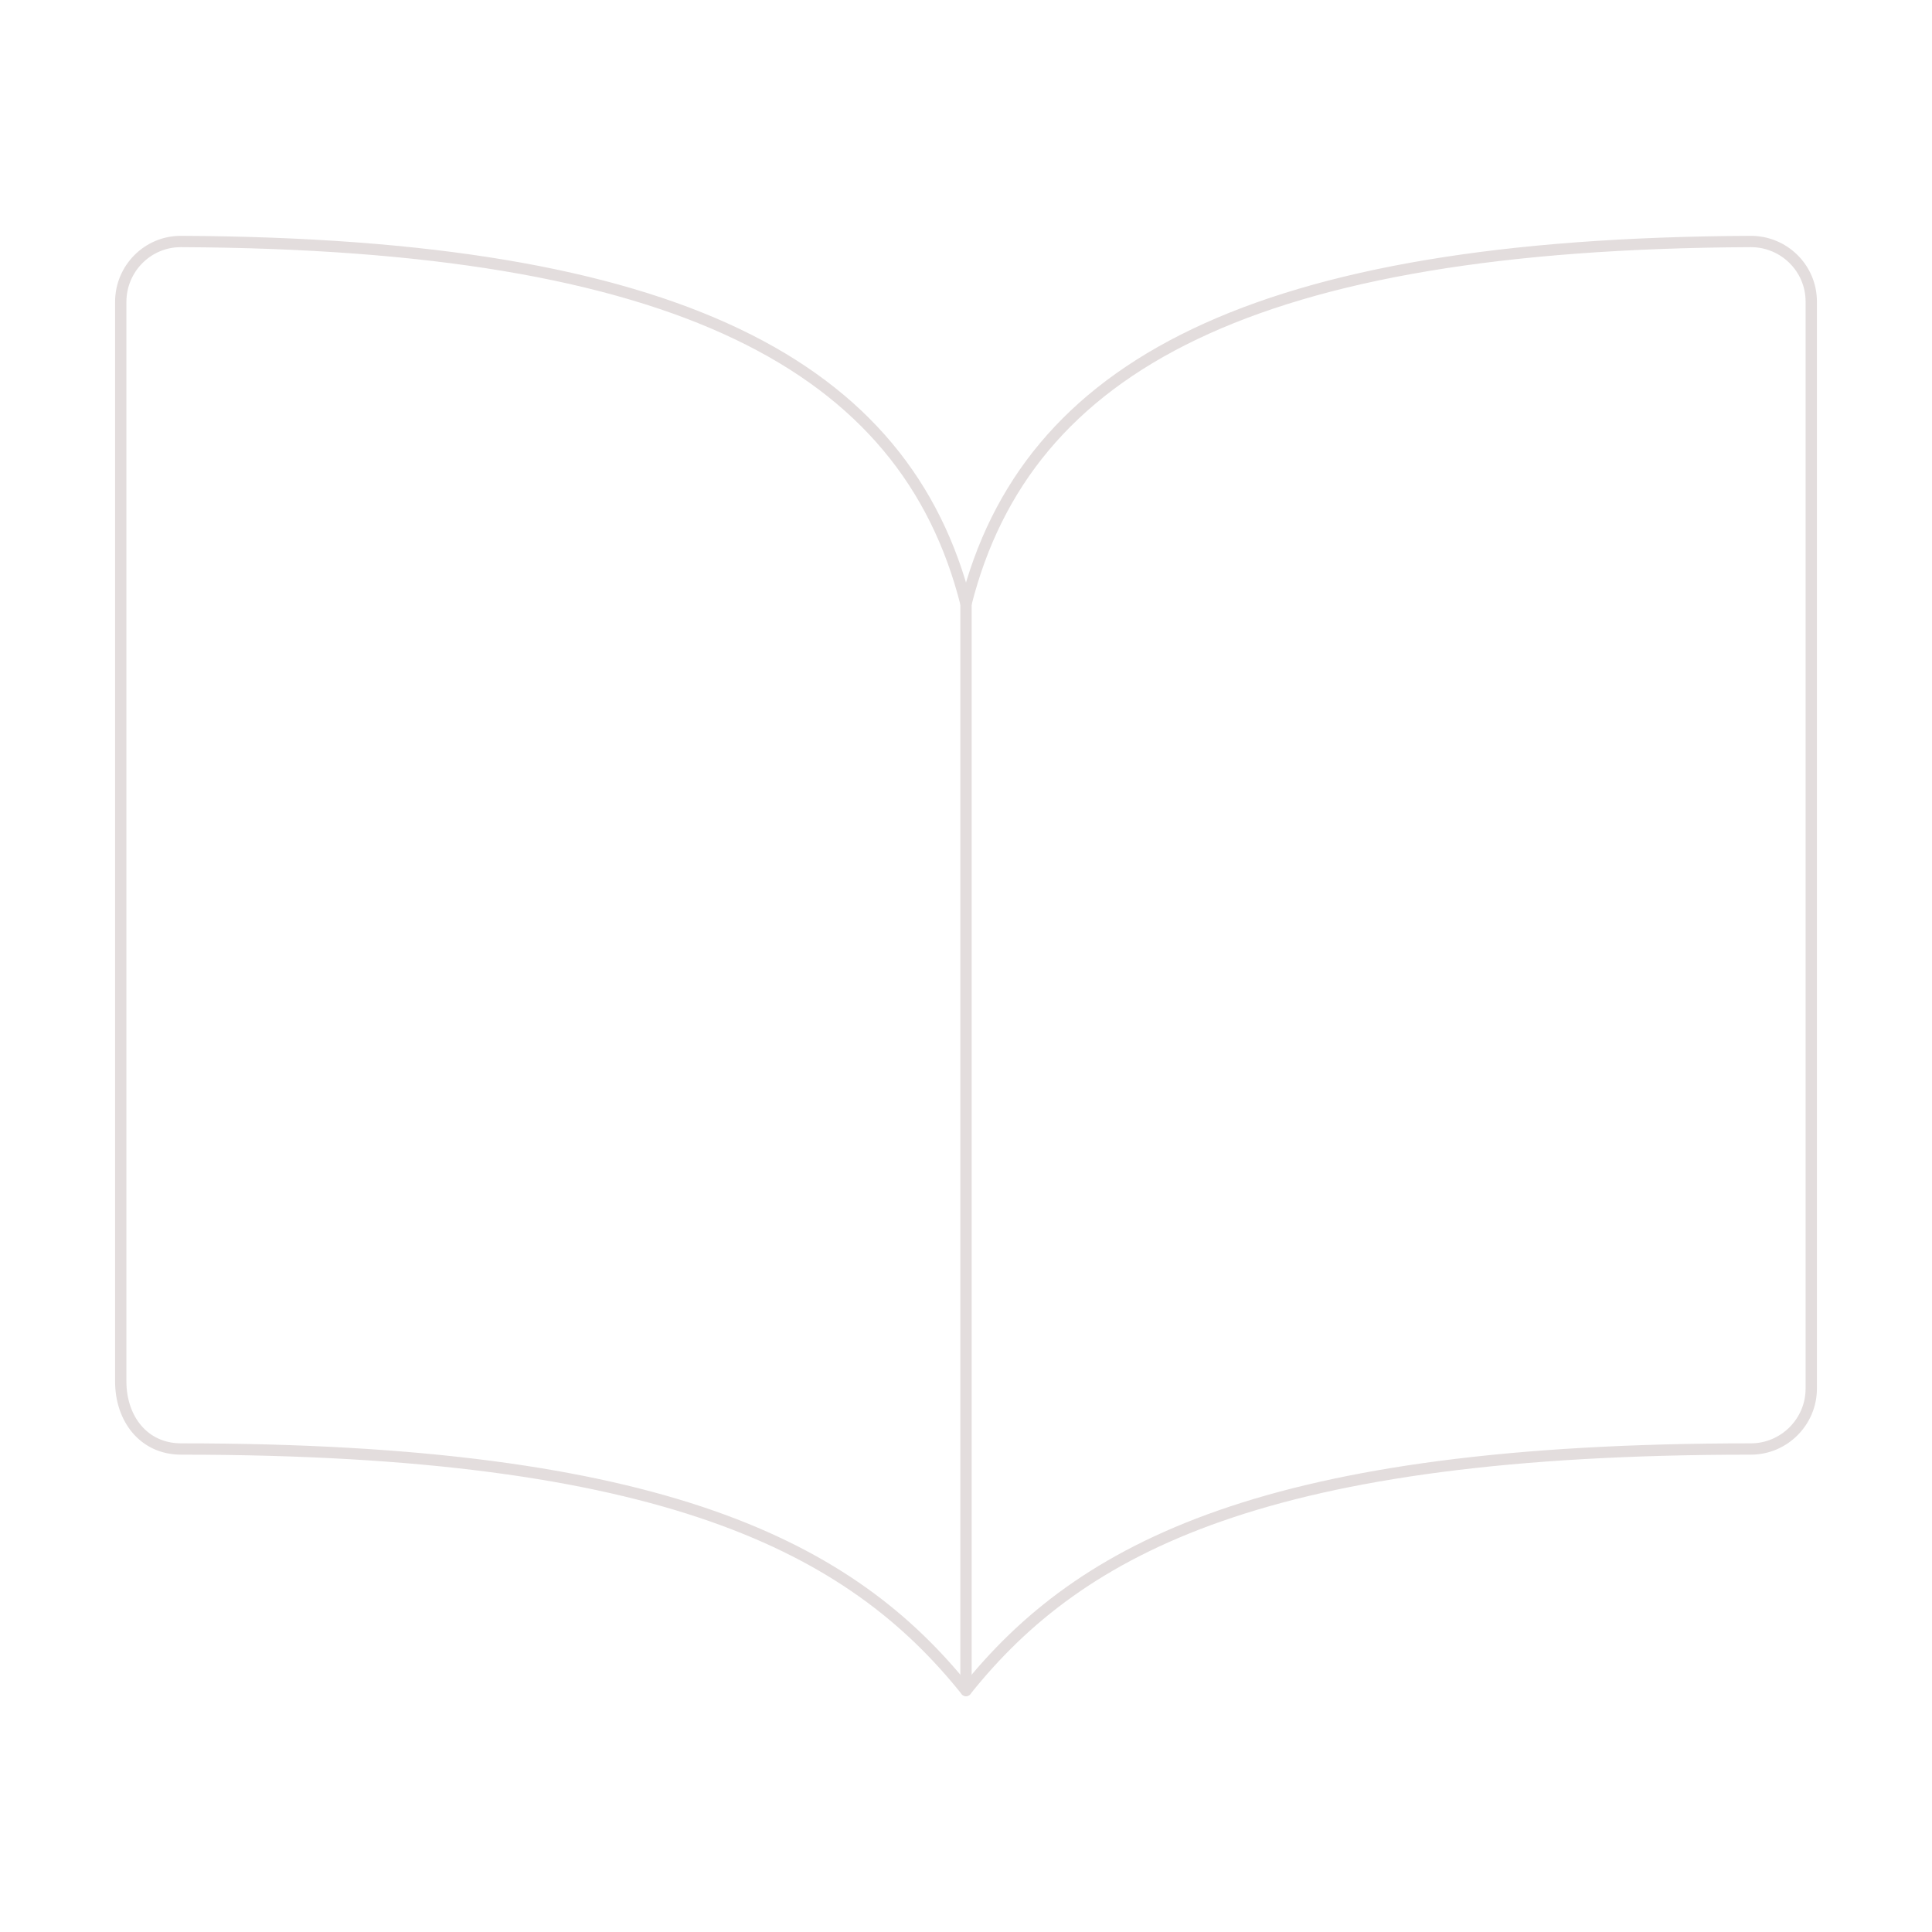 <?xml version="1.0" encoding="utf-8"?>
<!-- Generator: Adobe Illustrator 24.3.0, SVG Export Plug-In . SVG Version: 6.00 Build 0)  -->
<svg version="1.1" id="Lager_1" xmlns="http://www.w3.org/2000/svg" xmlns:xlink="http://www.w3.org/1999/xlink" x="0px" y="0px"
	 viewBox="0 0 512 512" style="enable-background:new 0 0 512 512;" xml:space="preserve">
<style type="text/css">
	.st0{fill:none;stroke:#E3DDDD;stroke-width:3;stroke-linecap:round;stroke-linejoin:round;}
</style>
<path class="st0" d="M256,160c16-63.2,76.4-95.4,208-96c8.8,0,16,7.1,16,15.9c0,0,0,0.1,0,0.1v288c0,8.8-7.2,16-16,16
	c-128,0-177.5,25.8-208,64c-30.4-38-80-64-208-64c-9.9,0-16-8-16-17.9V80c0-8.8,7.1-16,15.9-16c0,0,0.1,0,0.1,0
	C179.6,64.6,240,96.8,256,160z"/>
<line class="st0" x1="256" y1="160" x2="256" y2="448"/>
</svg>
